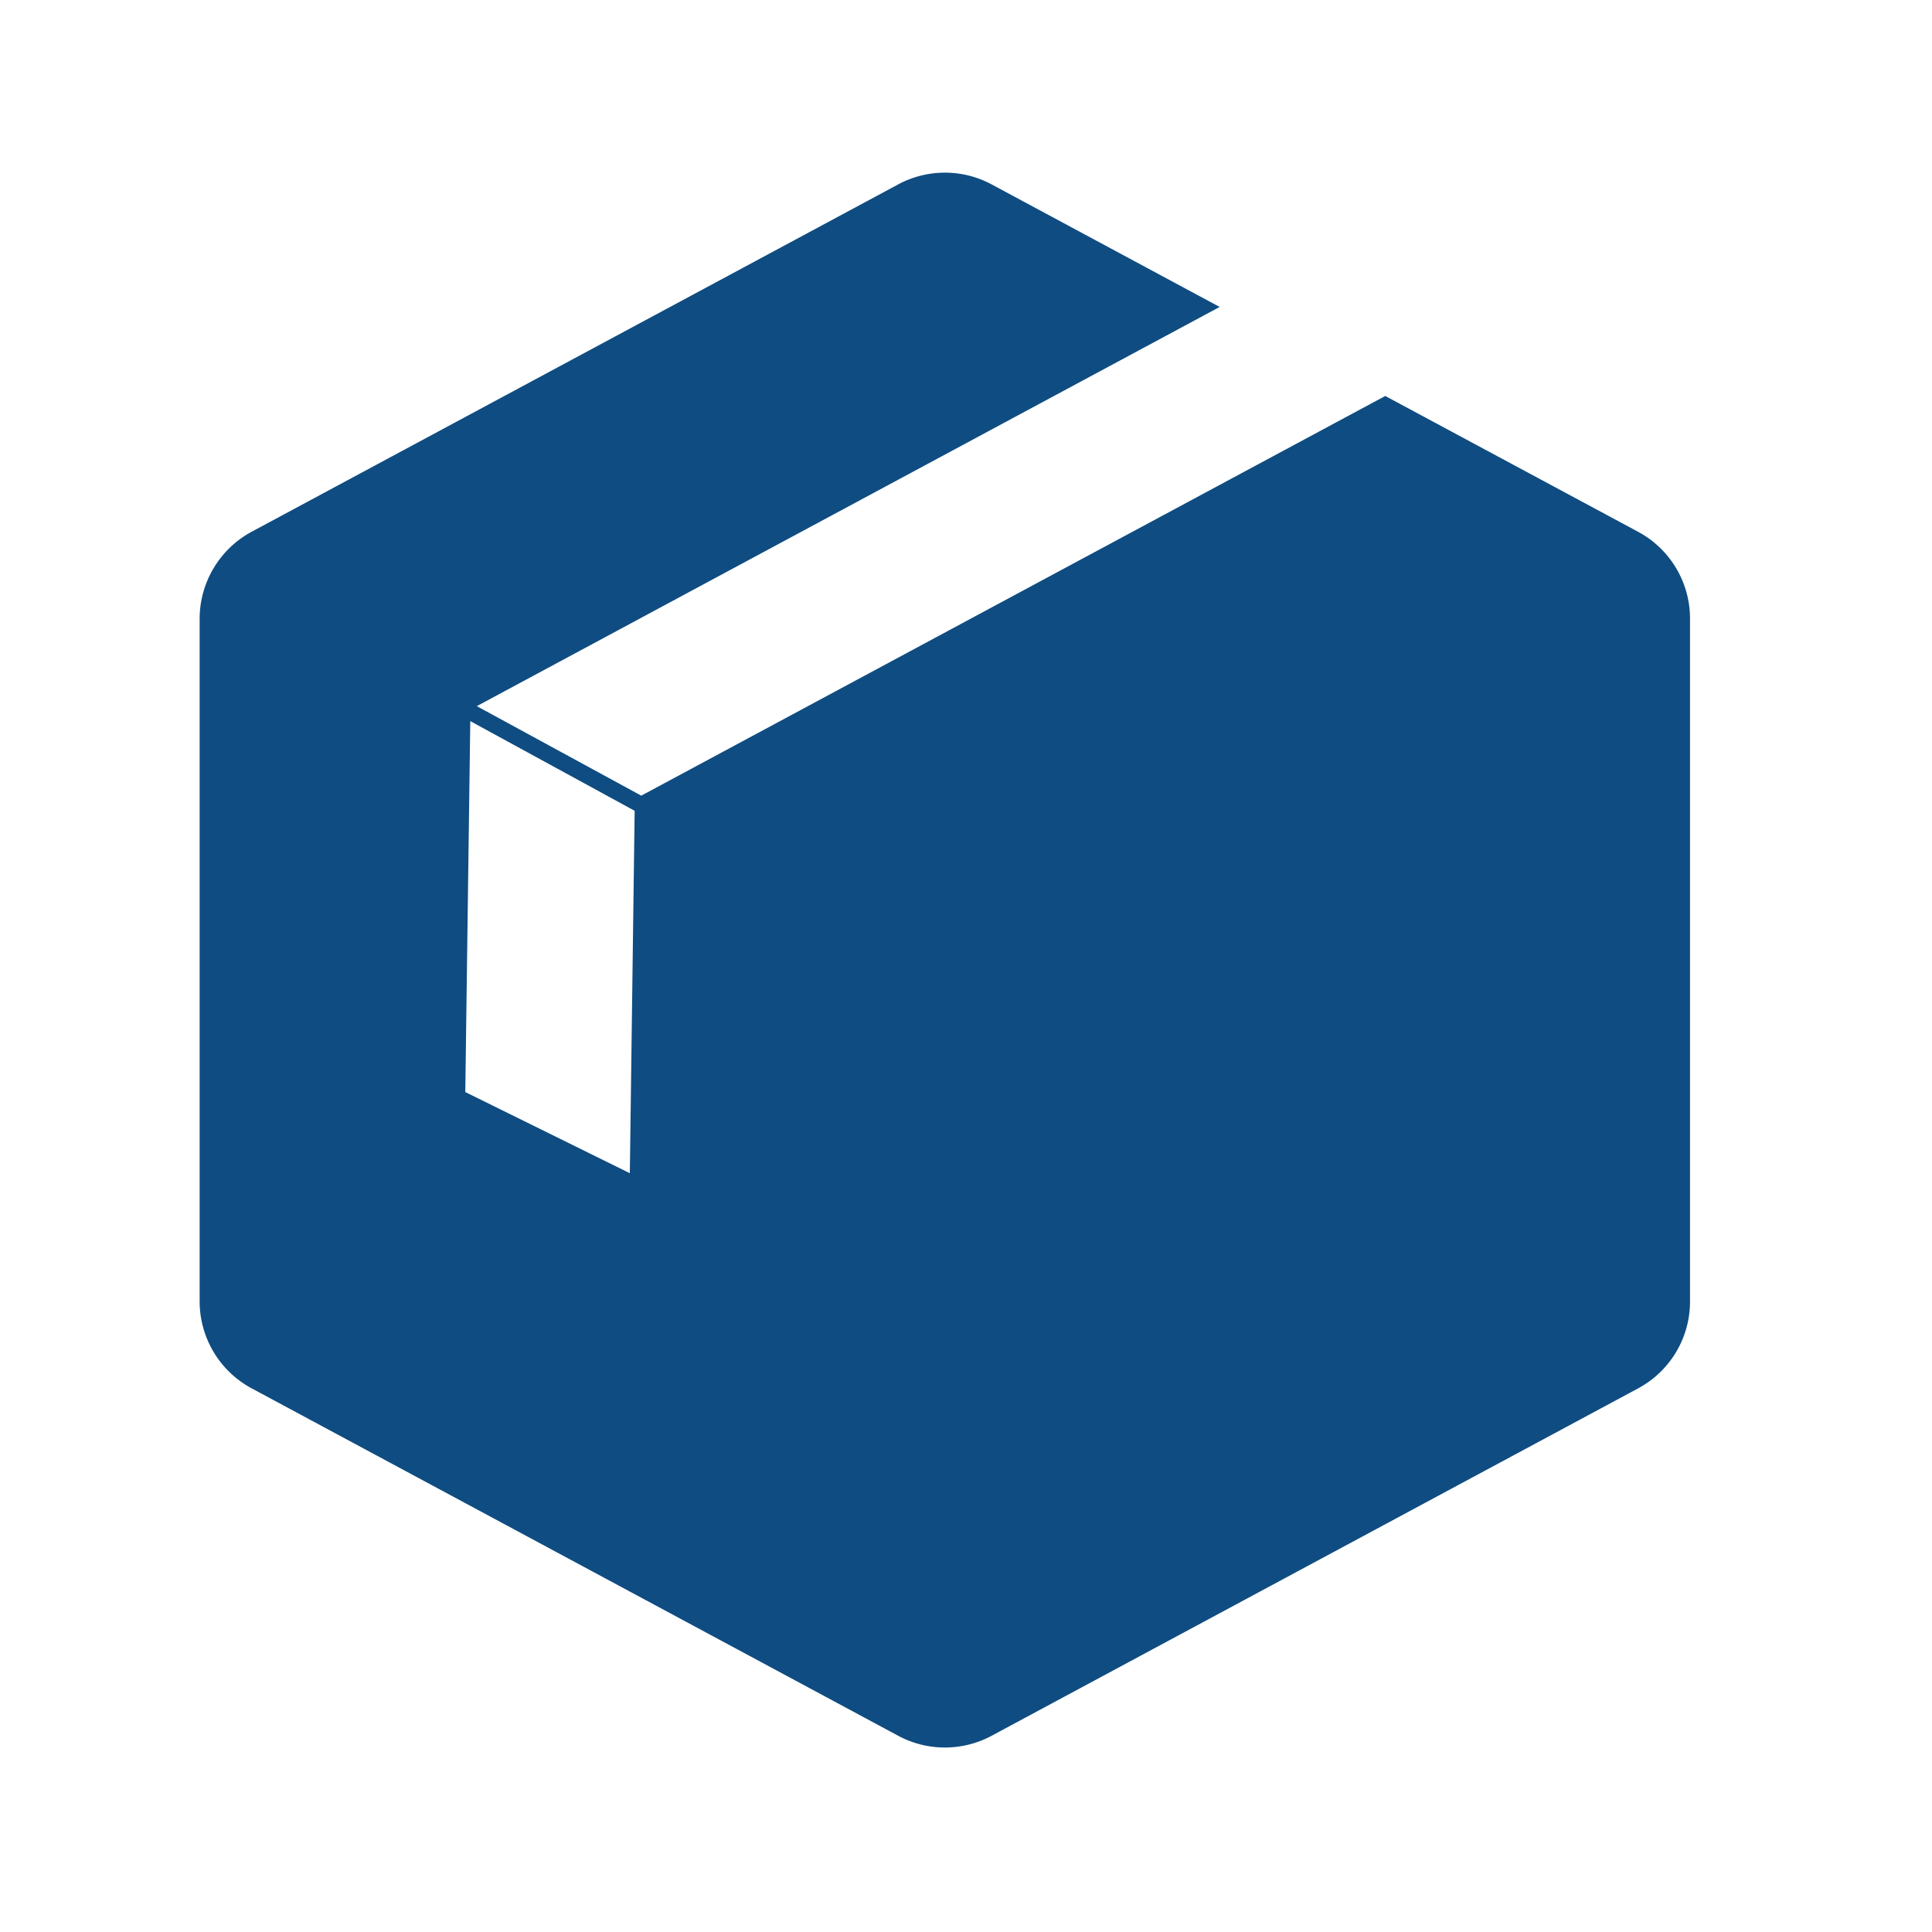 <svg xmlns="http://www.w3.org/2000/svg" width="24" height="24" viewBox="0 0 24 24">
  <g id="Group_2546" data-name="Group 2546" transform="translate(-360.696 -588.826)">
    <rect id="Rectangle_808" data-name="Rectangle 808" width="24" height="24" transform="translate(360.696 588.826)" fill="none"/>
    <path id="Path_199" data-name="Path 199" d="M381.045,595.432l-3.141-1.687-9.242,4.965-2.043-1.112,9.228-4.959-2.832-1.522a1.227,1.227,0,0,0-1.162,0l-8.03,4.314a1.23,1.23,0,0,0-.647,1.081v8.481a1.227,1.227,0,0,0,.647,1.08l8.03,4.315a1.227,1.227,0,0,0,1.162,0l8.03-4.315a1.224,1.224,0,0,0,.645-1.08v-8.481A1.224,1.224,0,0,0,381.045,595.432ZM368.52,603.4l-2.044-1.008.062-4.608,2.042,1.114Z" fill="#0f4c81"/>
  </g>
</svg>
